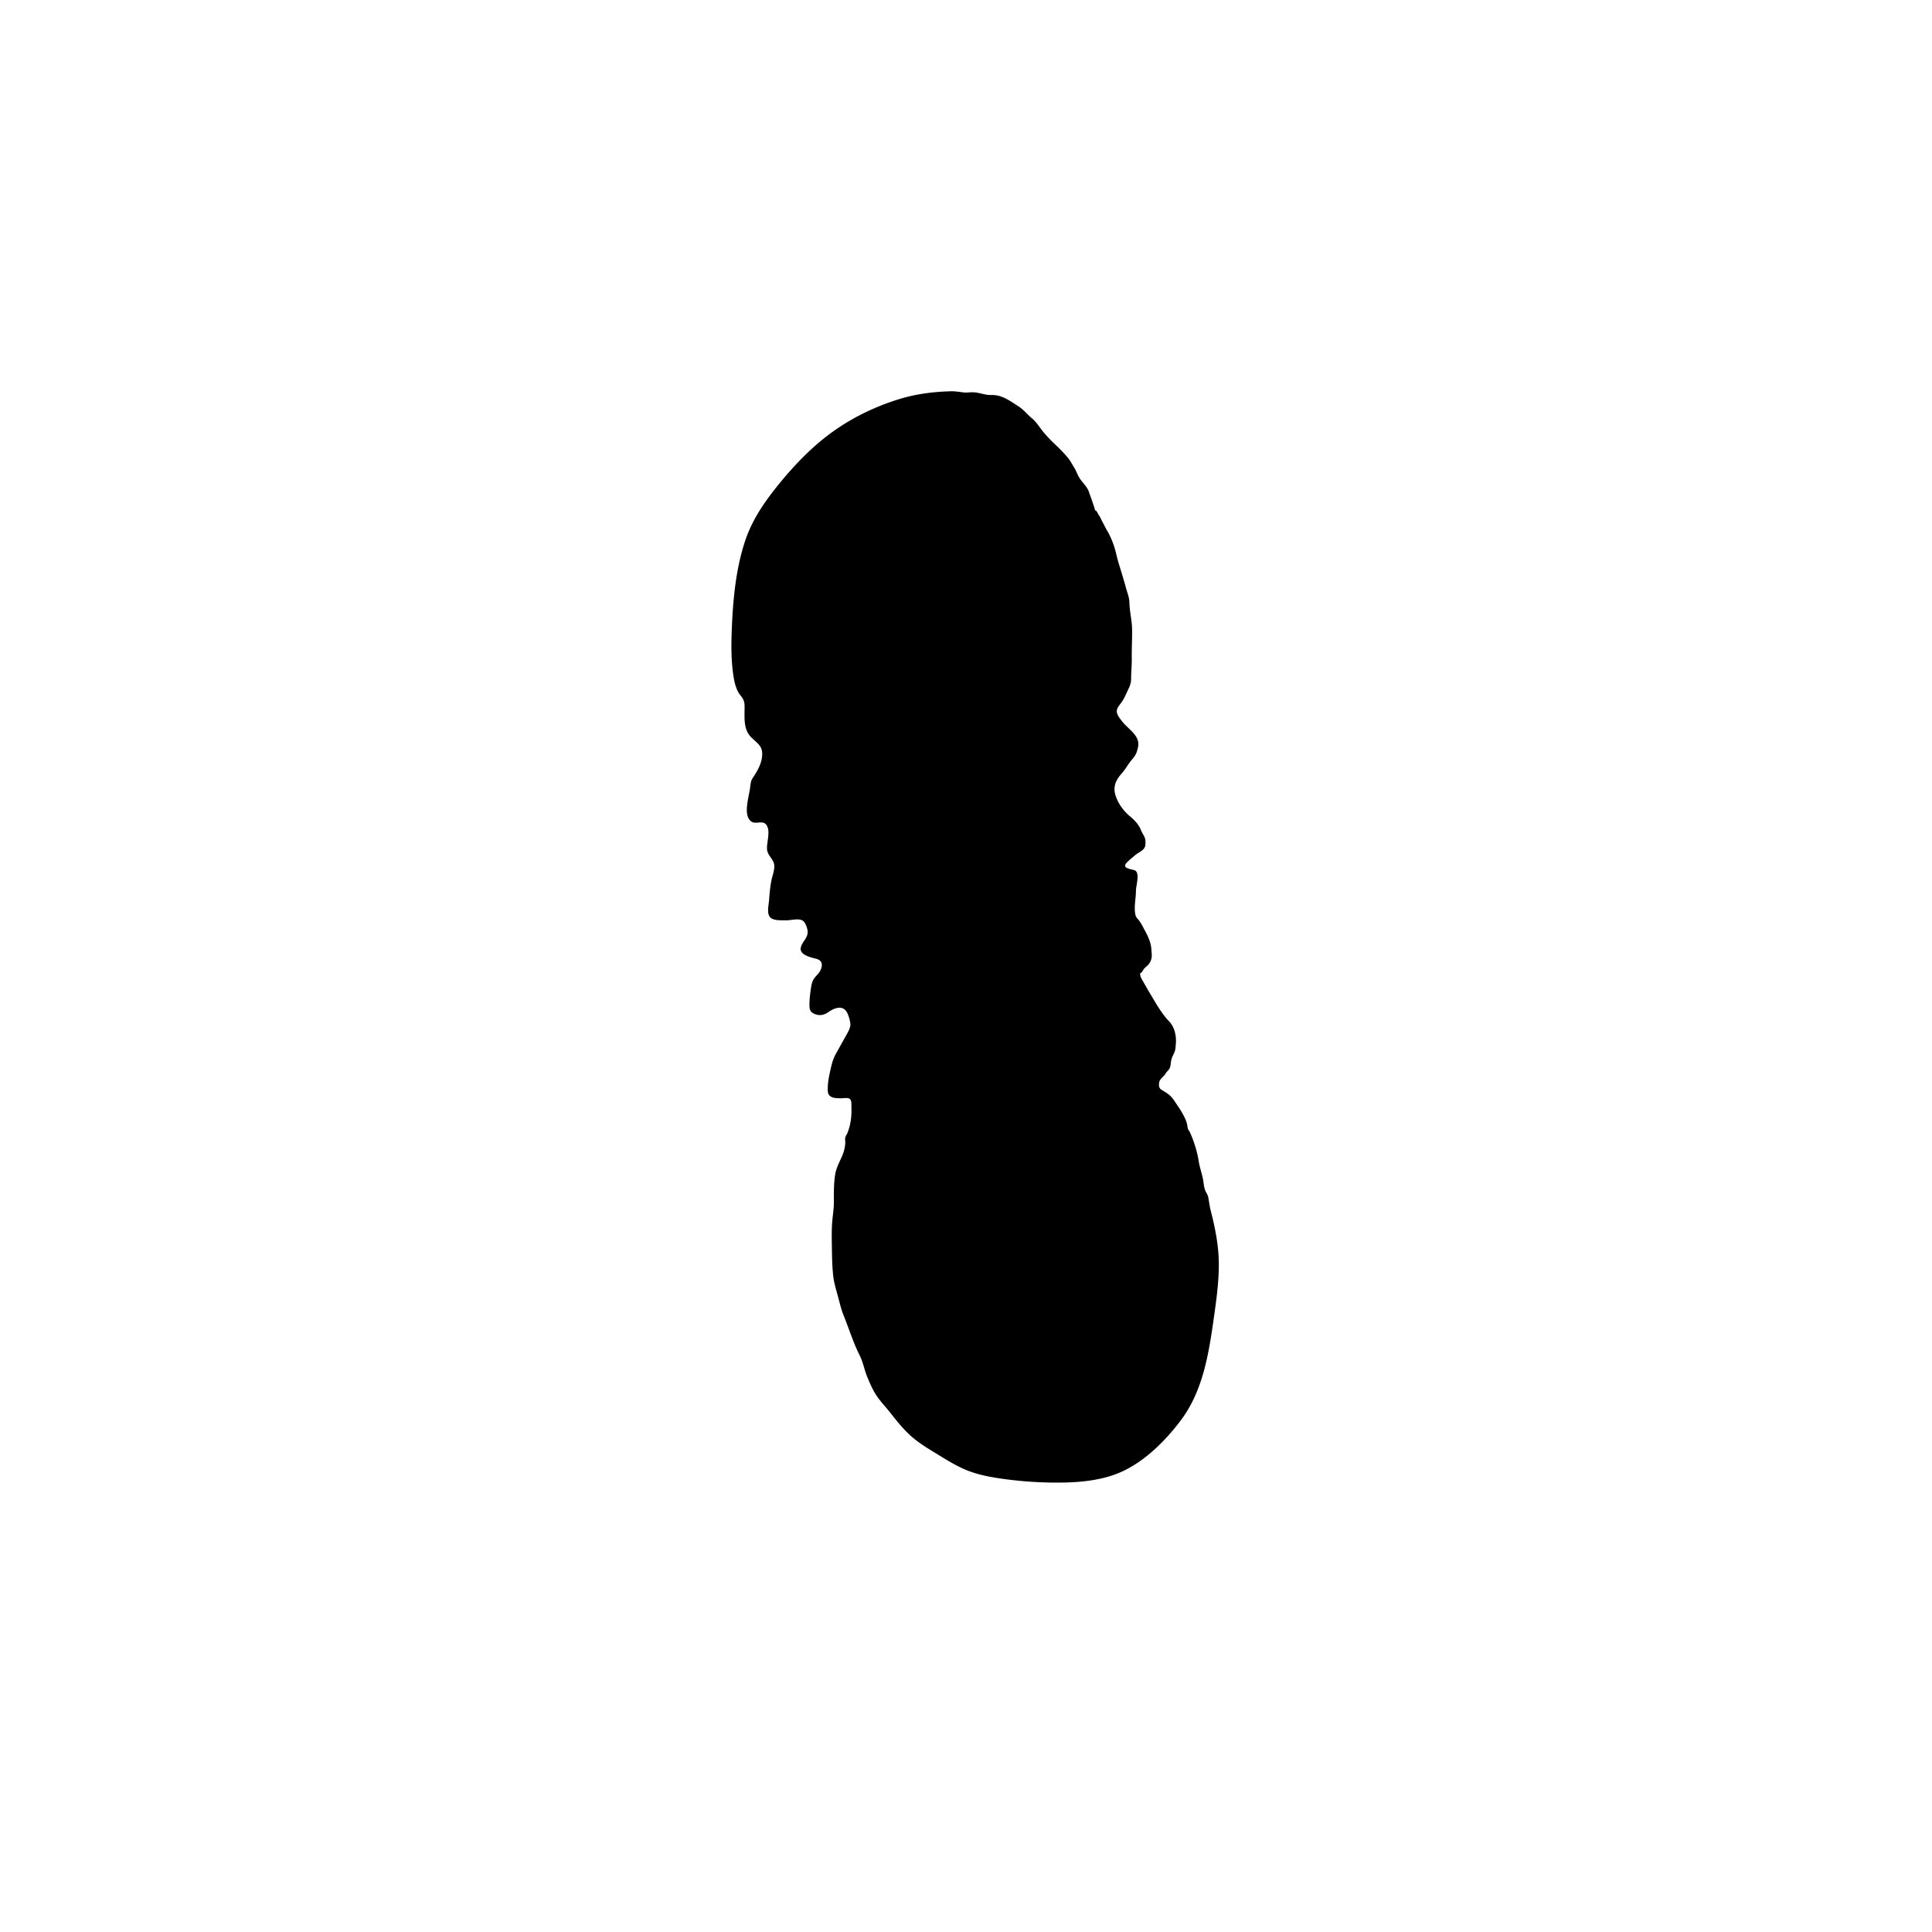 <svg xmlns="http://www.w3.org/2000/svg" xmlns:dc="http://dublincore.org/documents/dcmi-terms/" height="1080" viewBox="0 0 1080 1080" width="1080"><switch><g><path d="M676.877 677.084c-.648-2.496-.949-5.052-1.416-7.583-.239-1.294-.672-1.978-1.269-3.057-1.12-2.026-1.248-4.531-1.632-6.784-.612-3.591-1.934-6.974-2.479-10.546-.831-5.453-2.626-11.019-4.869-16.093-.268-.604-.728-1.073-.999-1.672-.483-1.064-.427-2.304-.754-3.421-1.01-3.443-3.204-6.96-5.225-9.926-1.178-1.729-2.424-3.86-3.927-5.309-1.547-1.491-3.423-2.494-5.184-3.621-1.352-.866-1.418-2.539-1.101-4.117.409-2.039 2.494-3.027 3.515-4.773.589-1.007 1.424-1.674 2.052-2.588.955-1.39.794-3.504 1.184-5.105.428-1.758 1.36-3.181 1.947-4.846.432-1.223.432-2.594.559-3.875.438-4.425-.579-9.548-3.739-12.822-4.264-4.42-7.417-10.159-10.559-15.415a203.804 203.804 0 0 1-3.776-6.557c-.84-1.533-2.038-3.068-1.814-4.911.965-.252 1.651-1.988 2.307-2.698.906-.982 2.062-1.718 2.807-2.87 1.861-2.881 1.314-4.859 1.104-8.014-.252-3.772-1.929-7.194-3.693-10.47-.878-1.631-1.87-3.616-2.938-5.119-1.111-1.565-1.93-1.733-2.324-3.777-.858-4.439.359-8.756.344-13.207-.01-2.686 2.44-10.128-.691-11.393-1.889-.763-7.672-.997-4.372-4.381 1.391-1.426 3.032-2.7 4.531-4.012 1.51-1.321 3.478-2.025 4.834-3.561 1.138-1.288 1.036-2.647 1.017-4.268-.029-2.476-1.685-4.102-2.599-6.438-1.17-2.988-3.671-5.565-6.08-7.554-3.58-2.956-6.674-7.253-8.057-11.696-1.55-4.979.281-8.68 3.55-12.356 2.14-2.408 3.628-5.375 5.737-7.744 2.039-2.292 2.732-4.069 3.333-7.104 1.215-6.146-5.419-9.674-8.753-13.95-1.379-1.768-3.737-4.403-3.036-6.806.451-1.544 1.706-2.868 2.602-4.165 1.156-1.672 2.02-3.442 2.842-5.295 1.181-2.663 2.445-4.678 2.442-7.622-.005-3.86.438-7.674.37-11.547-.096-5.468.275-10.932.168-16.4-.099-5.014-1.402-9.878-1.493-14.806-.054-2.877-1.263-5.687-1.982-8.438-.582-2.228-1.299-4.507-1.939-6.71-1.122-3.863-2.438-7.596-3.327-11.528-1.057-4.665-2.771-9.403-5.229-13.547-1.034-1.743-1.844-3.571-2.793-5.248-.668-1.18-.942-2.27-1.807-3.365-.608-.771-1.096-2.69-2.2-2.688.436 0-2.989-9.146-3.207-9.902-1.009-3.503-4.022-5.652-5.777-8.767-1.001-1.777-1.656-3.822-2.764-5.511-1.104-1.682-2.027-3.638-3.322-5.173-2.219-2.631-4.727-5.229-7.245-7.577a79.497 79.497 0 0 1-6.346-6.671c-2.271-2.678-3.792-5.531-6.523-7.818-2.481-2.078-4.527-4.689-7.222-6.499-1.926-1.293-3.891-2.572-5.893-3.743-3.007-1.758-6.107-2.923-9.625-2.807-3.266.107-6.306-1.254-9.556-1.513-1.972-.157-3.957.289-5.911.061-2.575-.3-4.819-.723-7.44-.639-3.167.102-6.332.282-9.485.604-6.353.65-12.648 1.817-18.762 3.678-12.819 3.902-25.193 9.742-36.194 17.407-11.812 8.231-21.931 18.665-31.027 29.766-7.948 9.7-15.163 20.004-19.17 31.994-5.315 15.9-6.893 33.301-7.536 49.961-.298 7.72-.348 15.534.592 23.216.482 3.936 1.157 8.131 3.099 11.651.811 1.472 2.112 2.673 2.815 4.194.774 1.675.67 3.64.655 5.439-.042 4.927-.428 10.609 2.938 14.648 2.969 3.563 7.008 4.943 6.927 10.285-.076 5-2.649 9.374-5.363 13.395-1.296 1.92-1.204 4.597-1.643 6.89-.513 2.678-1.086 5.347-1.414 8.056-.36 2.983-.478 7.412 2.369 9.352 2.463 1.68 6.154-.777 8.148 1.571 2.877 3.389.312 9.886.591 13.845.228 3.238 2.856 4.941 3.812 7.809.938 2.812-.875 7.067-1.395 9.851-.67 3.593-1 7.09-1.254 10.729-.208 2.993-1.824 8.646 1.534 10.435 2.256 1.202 5.816.911 8.333.942 2.593.032 6.768-1.309 9.046.292 1.438 1.01 2.49 4.145 2.609 5.806.271 3.78-2.908 5.694-3.762 8.935-1.179 4.467 5.962 5.747 8.852 6.572 3.061.874 3.466 3.385 2.149 6.219-.771 1.659-2.078 2.792-3.206 4.18-1.363 1.676-1.803 3.53-2.117 5.639-.465 3.131-.87 6.405-.891 9.572-.013 1.992.208 3.743 2.095 4.753 3.156 1.689 5.956 1.178 8.685-.762 2.868-2.037 7.517-3.919 9.923-.169 1.063 1.658 1.854 4.527 2.145 6.442.365 2.399-1.299 5.017-2.408 7.004-1.93 3.459-3.842 6.927-5.778 10.383-1.863 3.324-2.565 7.231-3.39 10.92-.688 3.072-1.109 6.245-1.03 9.403.106 4.271 4.059 4.261 7.257 4.315 1.244.021 3.525-.393 4.646.108 1.716.768 1.26 3.63 1.323 5.149.198 4.763-.437 9.63-2.195 14.077-.322.814-.975 1.629-1.208 2.45-.28.985.012 2.182-.034 3.201-.11 2.411-.702 4.76-1.641 6.978-1.521 3.593-3.41 6.829-4.02 10.74-.826 5.294-.703 10.247-.712 15.535-.006 3.523-.602 6.999-.899 10.502-.352 4.149-.302 8.325-.241 12.485.088 6.018.115 12.216.792 18.186.441 3.892 1.63 7.618 2.646 11.385.968 3.595 1.792 7.223 3.191 10.682 3.024 7.476 5.337 15.073 8.968 22.297 1.953 3.887 2.572 8.045 4.234 12.051 1.573 3.792 3.202 7.634 5.58 11.005 2.202 3.122 4.886 5.902 7.243 8.909 3.87 4.937 7.796 9.893 12.615 13.952 4.986 4.2 10.988 7.562 16.521 10.992 3.386 2.099 6.849 4.089 10.438 5.82 6.382 3.079 13.193 4.671 20.165 5.756a217.681 217.681 0 0 0 32.84 2.578c10.747.026 21.826-.712 32.068-4.208 15.14-5.169 28.062-17.79 37.565-30.311 12.422-16.365 15.724-36.823 18.547-56.669 1.414-9.944 2.847-20.023 2.918-30.087.069-10.216-1.905-20.602-4.457-30.428z"/></g></switch></svg>